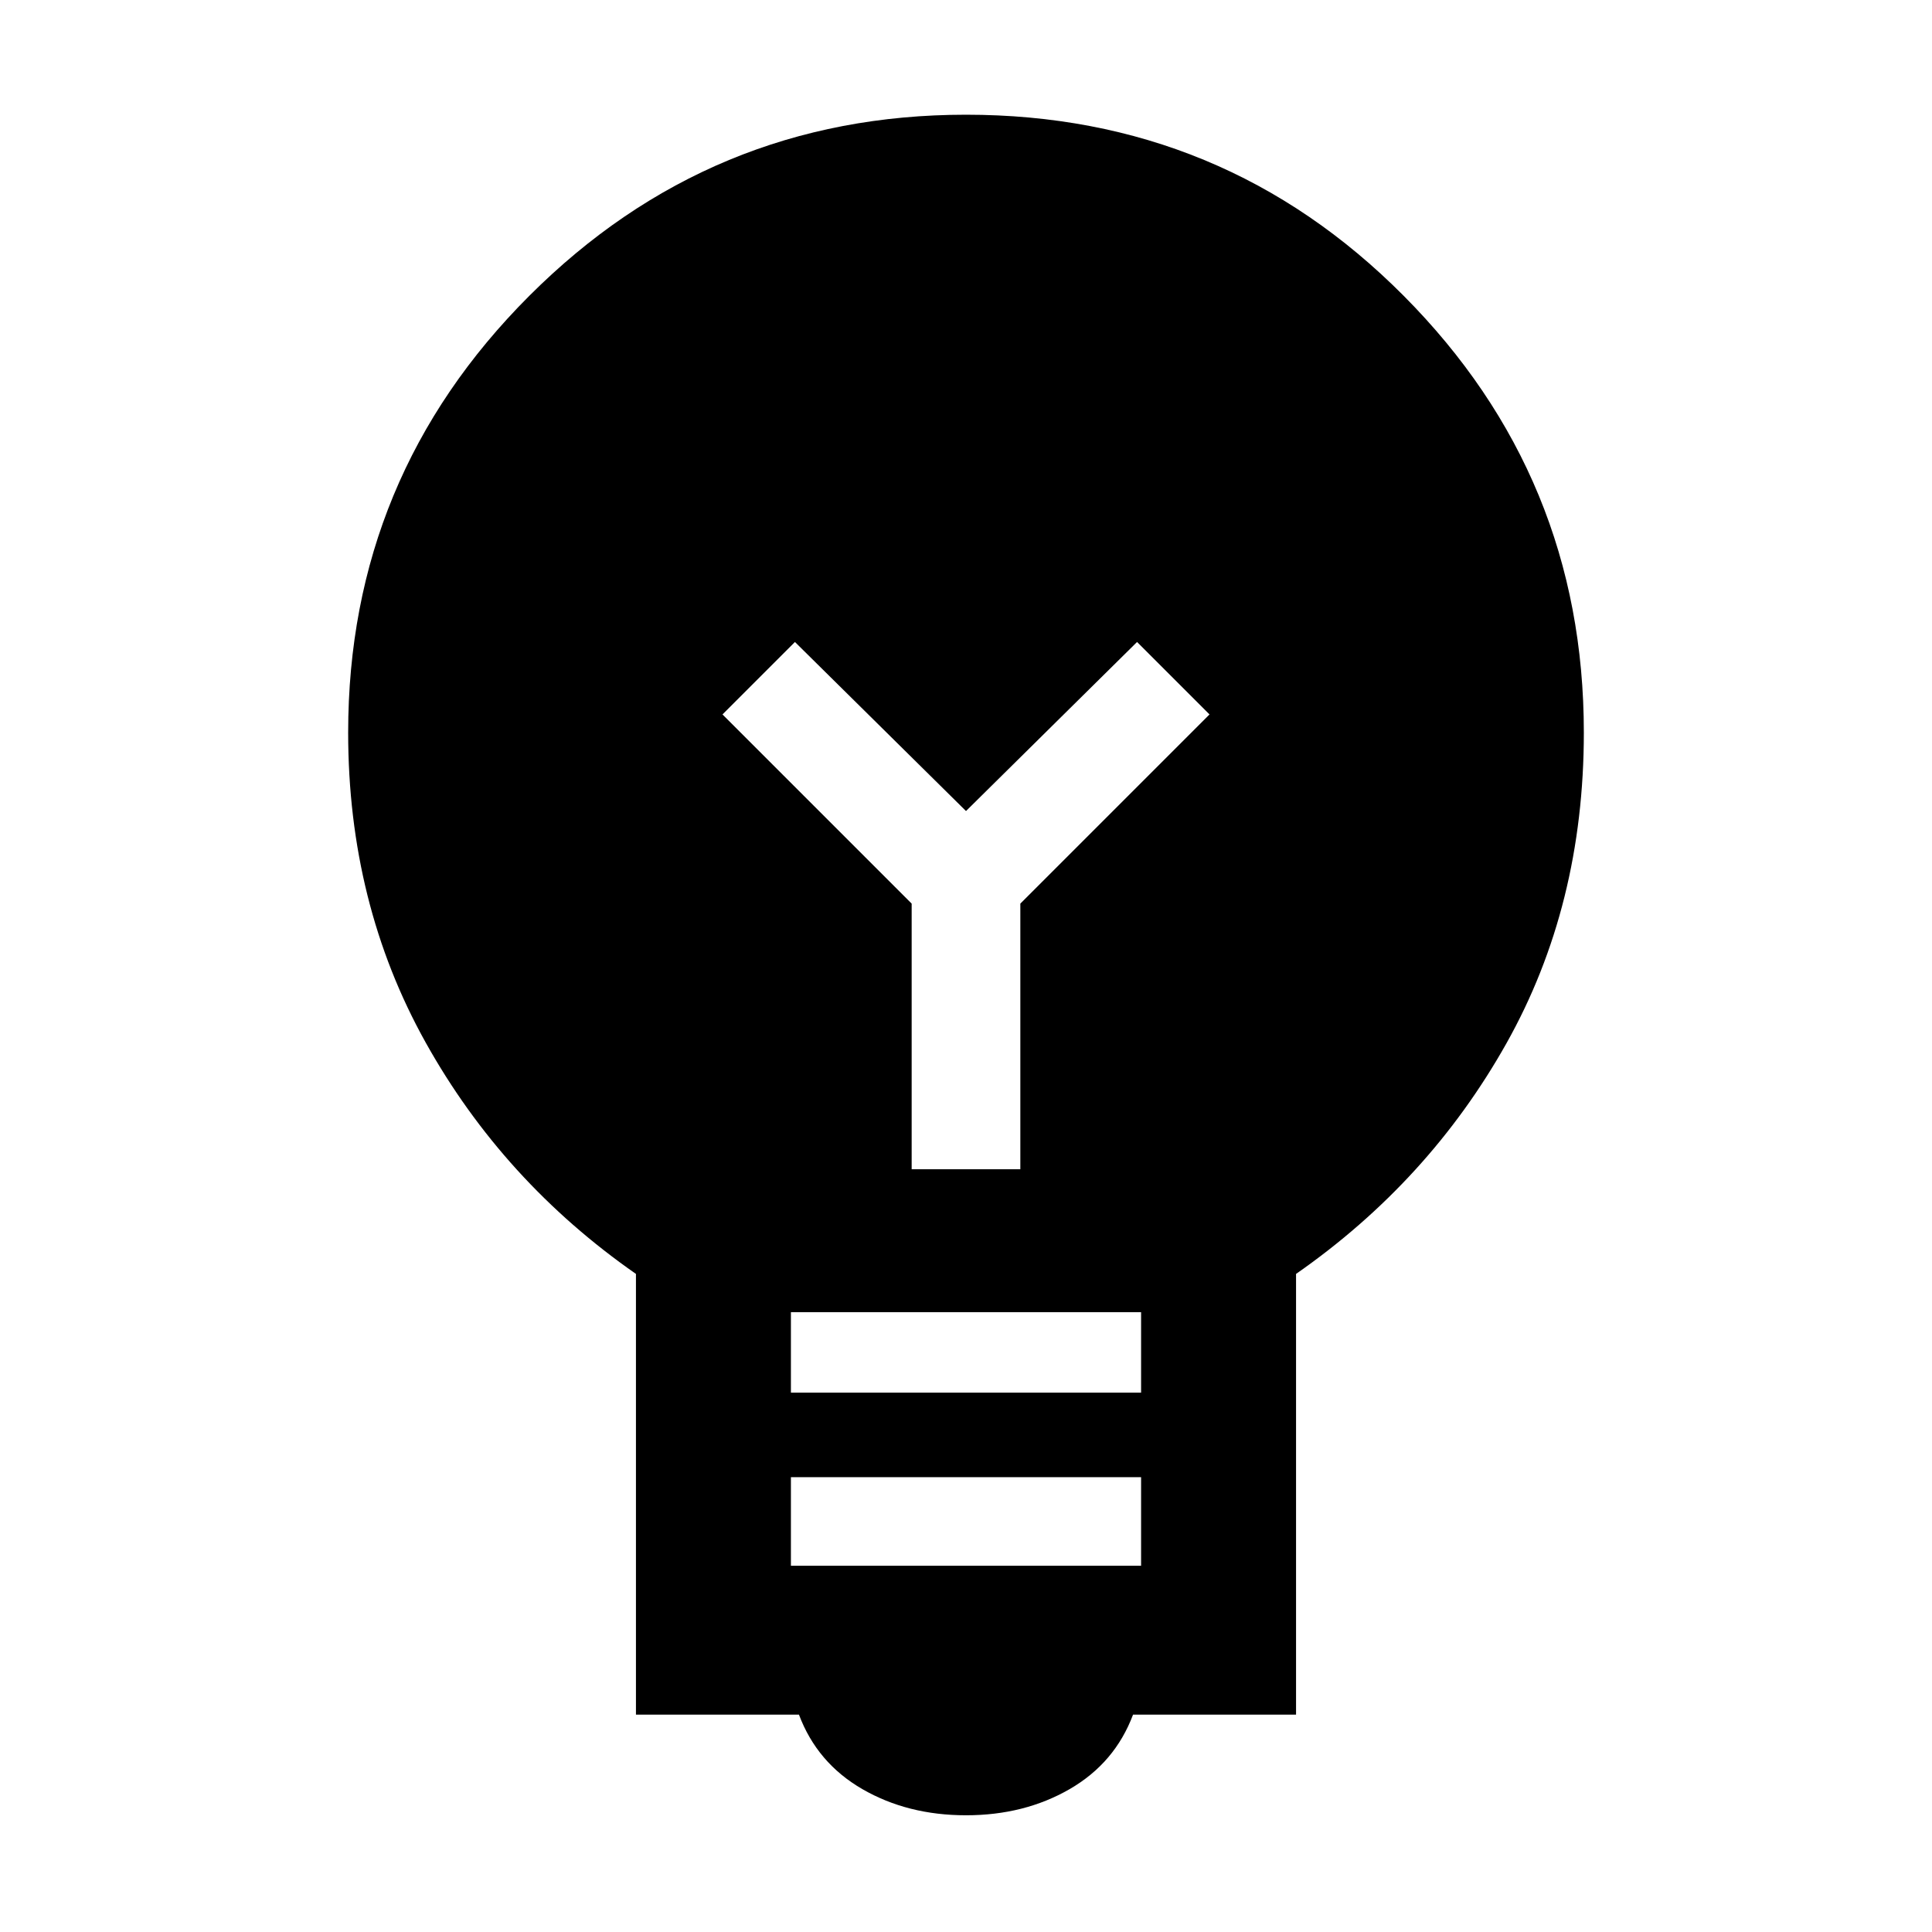 <svg xmlns="http://www.w3.org/2000/svg" height="48" width="48"><path d="M24 45.1q-1.45 0-2.575-.65-1.125-.65-1.575-1.85H15.8V31.65q-3.3-2.3-5.225-5.75-1.925-3.45-1.925-7.7 0-6.35 4.5-10.85T24 2.85q6.4 0 10.875 4.5T39.35 18.2q0 4.3-1.925 7.725T32.2 31.65V42.6h-4.05q-.45 1.2-1.575 1.85-1.125.65-2.575.65Zm-4.35-6.2h8.7v-2.2h-8.7Zm0-4.3h8.7v-2h-8.7Zm3-5.55h2.7v-6.6l4.7-4.7-1.8-1.8-4.25 4.2-4.25-4.2-1.8 1.8 4.7 4.7Z"/></svg>